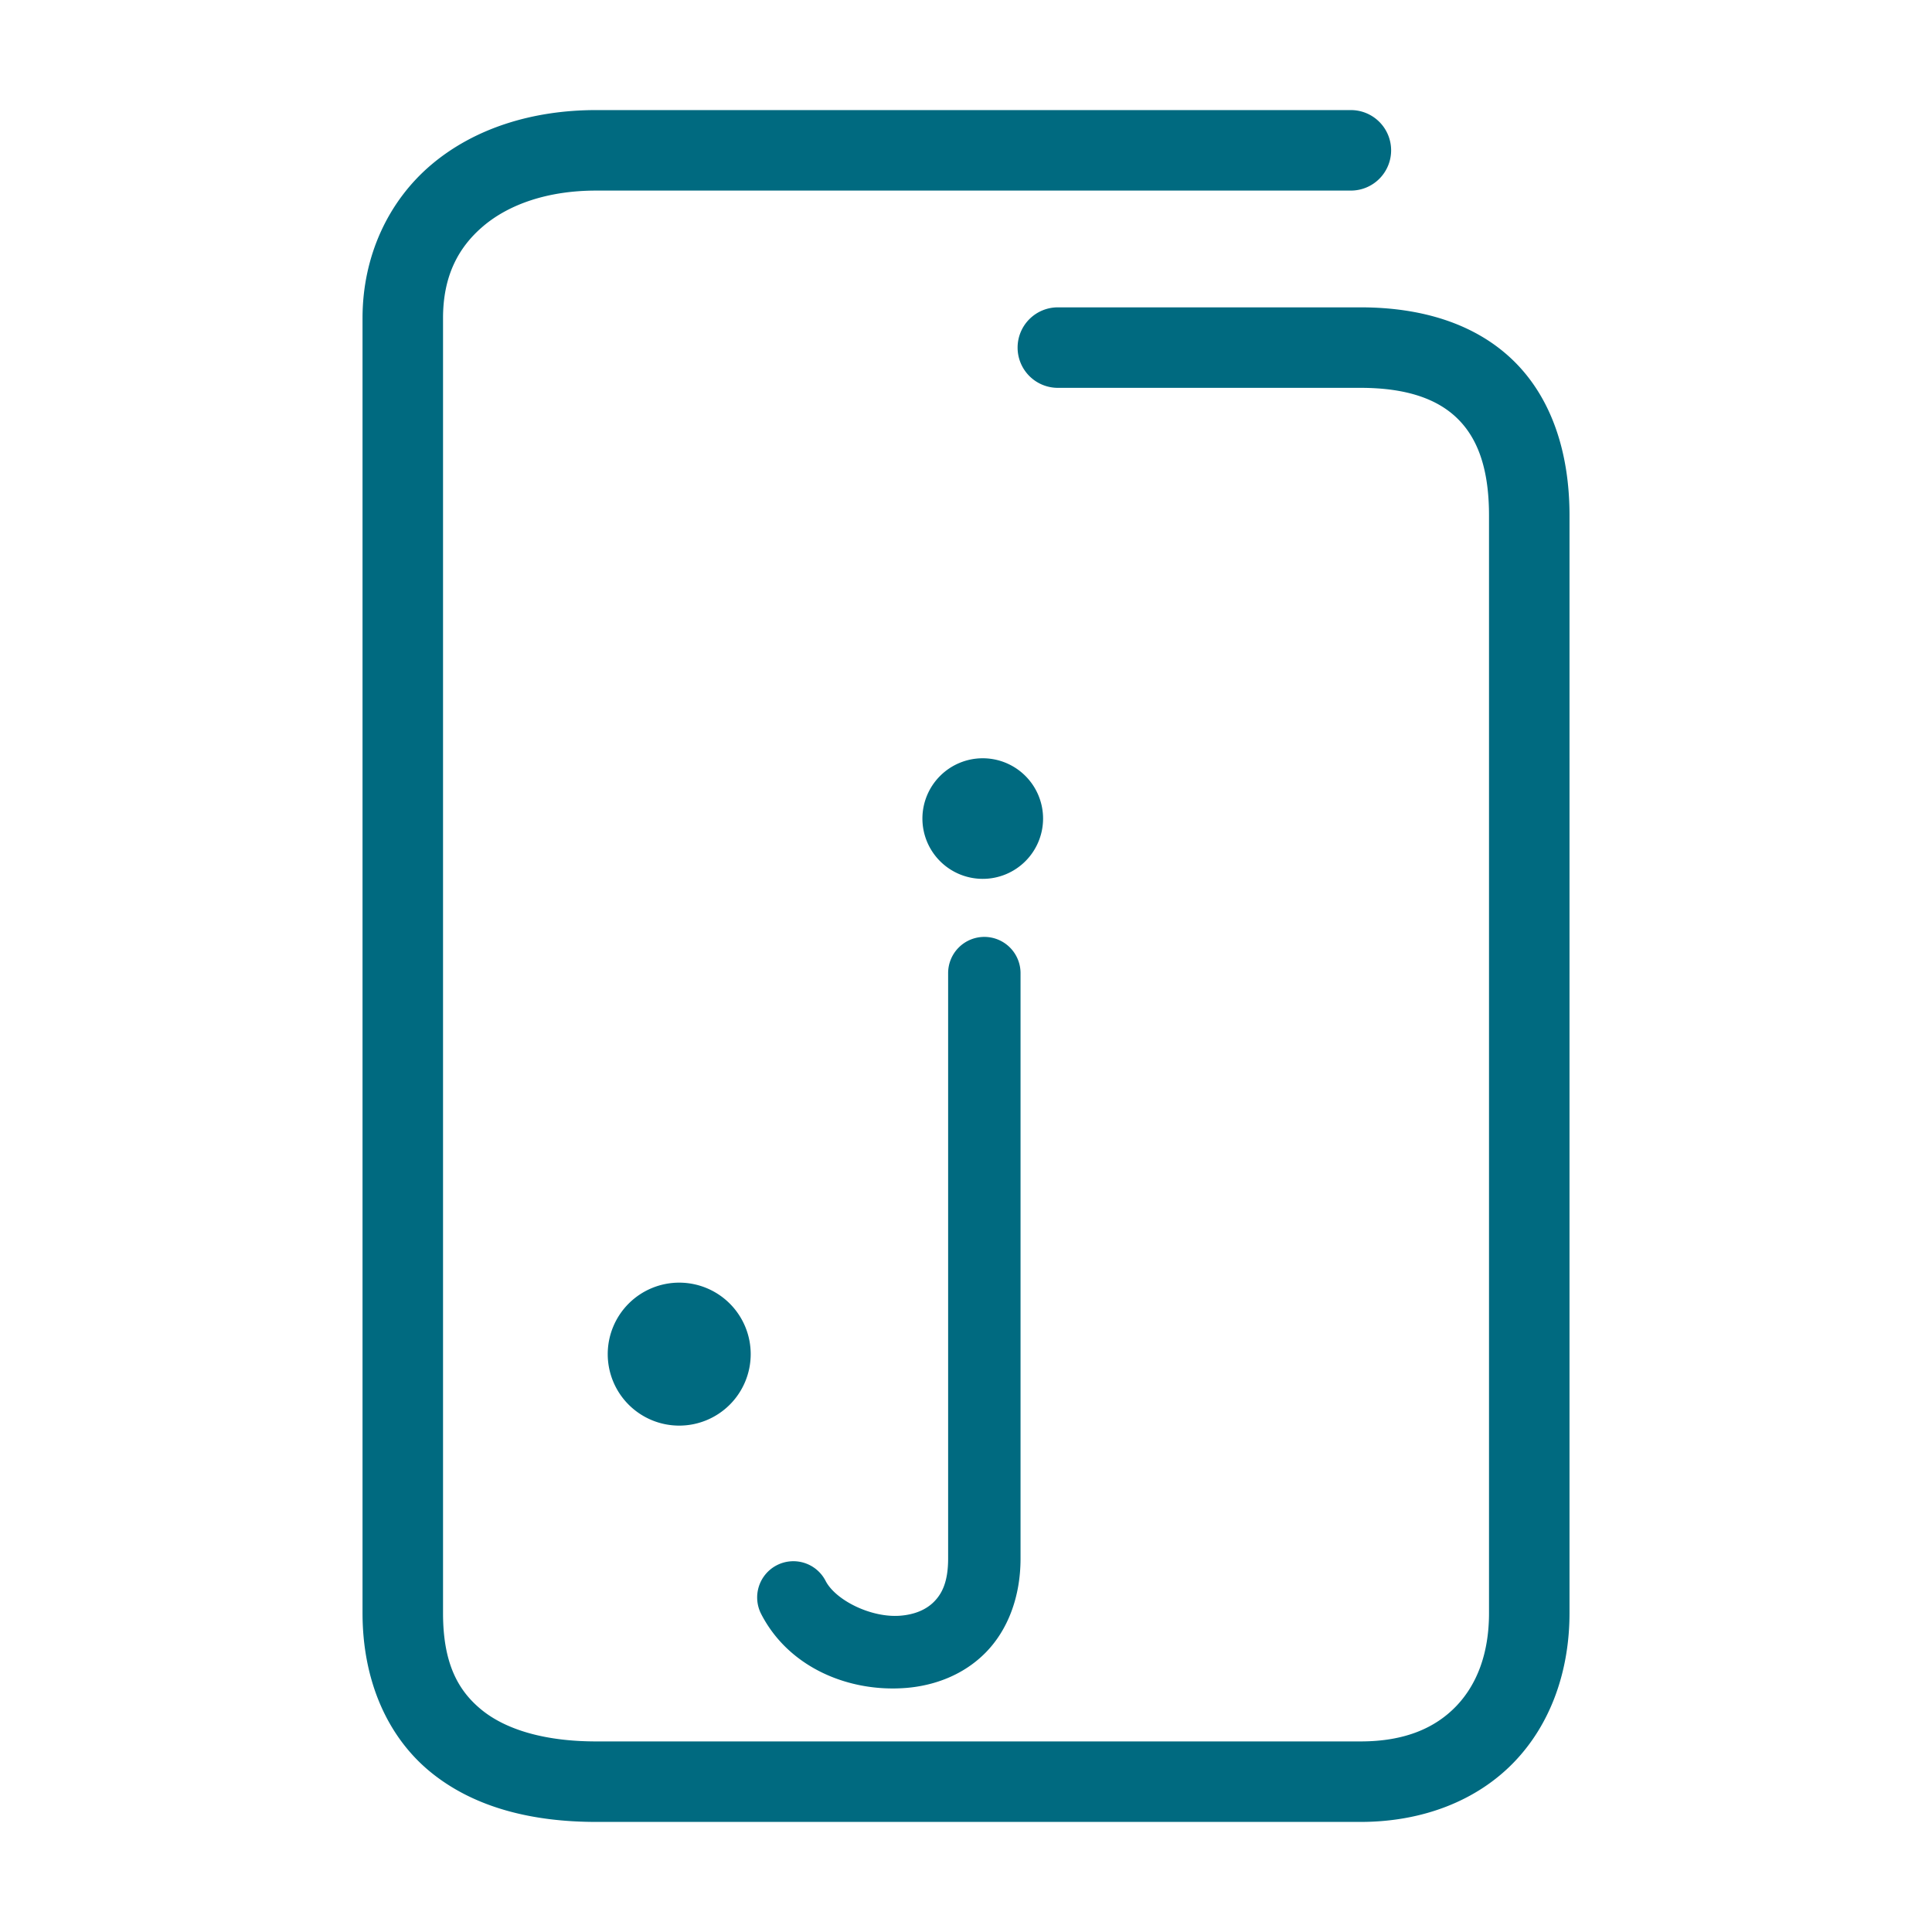 <svg xmlns="http://www.w3.org/2000/svg" width="48" height="48">
	<path d="m 14.81,2.735 c -1.586,0 -3.028,0.455 -4.094,1.357 C 9.65,4.995 9.007,6.358 9.007,7.905 V 40.075 c 0,1.681 0.62,3.086 1.707,3.965 1.087,0.879 2.525,1.225 4.096,1.225 h 18.994 c 1.547,0 2.893,-0.532 3.811,-1.484 0.918,-0.952 1.379,-2.274 1.379,-3.705 V 12.806 c 0,-1.577 -0.453,-2.931 -1.398,-3.85 -0.946,-0.919 -2.285,-1.32 -3.791,-1.32 h -7.523 a 1,1 0 0 0 -1,1 1,1 0 0 0 1,1 h 7.523 c 1.162,0 1.917,0.288 2.398,0.756 0.482,0.468 0.791,1.2 0.791,2.414 v 27.27 c 0,1.013 -0.306,1.784 -0.818,2.316 -0.513,0.532 -1.262,0.873 -2.371,0.873 H 14.81 c -1.271,0 -2.235,-0.291 -2.838,-0.779 -0.603,-0.488 -0.965,-1.177 -0.965,-2.41 V 7.905 c 0,-1.027 0.364,-1.748 1,-2.287 0.636,-0.539 1.598,-0.883 2.803,-0.883 h 18.752 a 1,1 0 0 0 1,-1 1,1 0 0 0 -1,-1 z m 9.605,16.104 a 1.499,1.499 0 0 0 -1.498,1.498 1.499,1.499 0 0 0 1.498,1.498 1.499,1.499 0 0 0 1.5,-1.498 1.499,1.499 0 0 0 -1.5,-1.498 z m 0.041,4.438 a 0.9,0.9 0 0 0 -0.9,0.9 v 14.545 c 0,0.585 -0.156,0.876 -0.35,1.072 -0.194,0.197 -0.48,0.32 -0.842,0.348 -0.724,0.056 -1.605,-0.386 -1.852,-0.865 a 0.9,0.9 0 0 0 -1.213,-0.389 0.9,0.9 0 0 0 -0.387,1.213 c 0.685,1.33 2.175,1.946 3.59,1.836 0.707,-0.055 1.435,-0.32 1.984,-0.877 0.55,-0.557 0.869,-1.382 0.869,-2.338 V 24.177 a 0.9,0.9 0 0 0 -0.9,-0.9 z m -7.58,8.59 a 1.776,1.776 0 0 0 -1.777,1.777 1.776,1.776 0 0 0 1.777,1.775 1.776,1.776 0 0 0 1.775,-1.775 1.776,1.776 0 0 0 -1.775,-1.777 z" fill="#006A80"/>
</svg>
